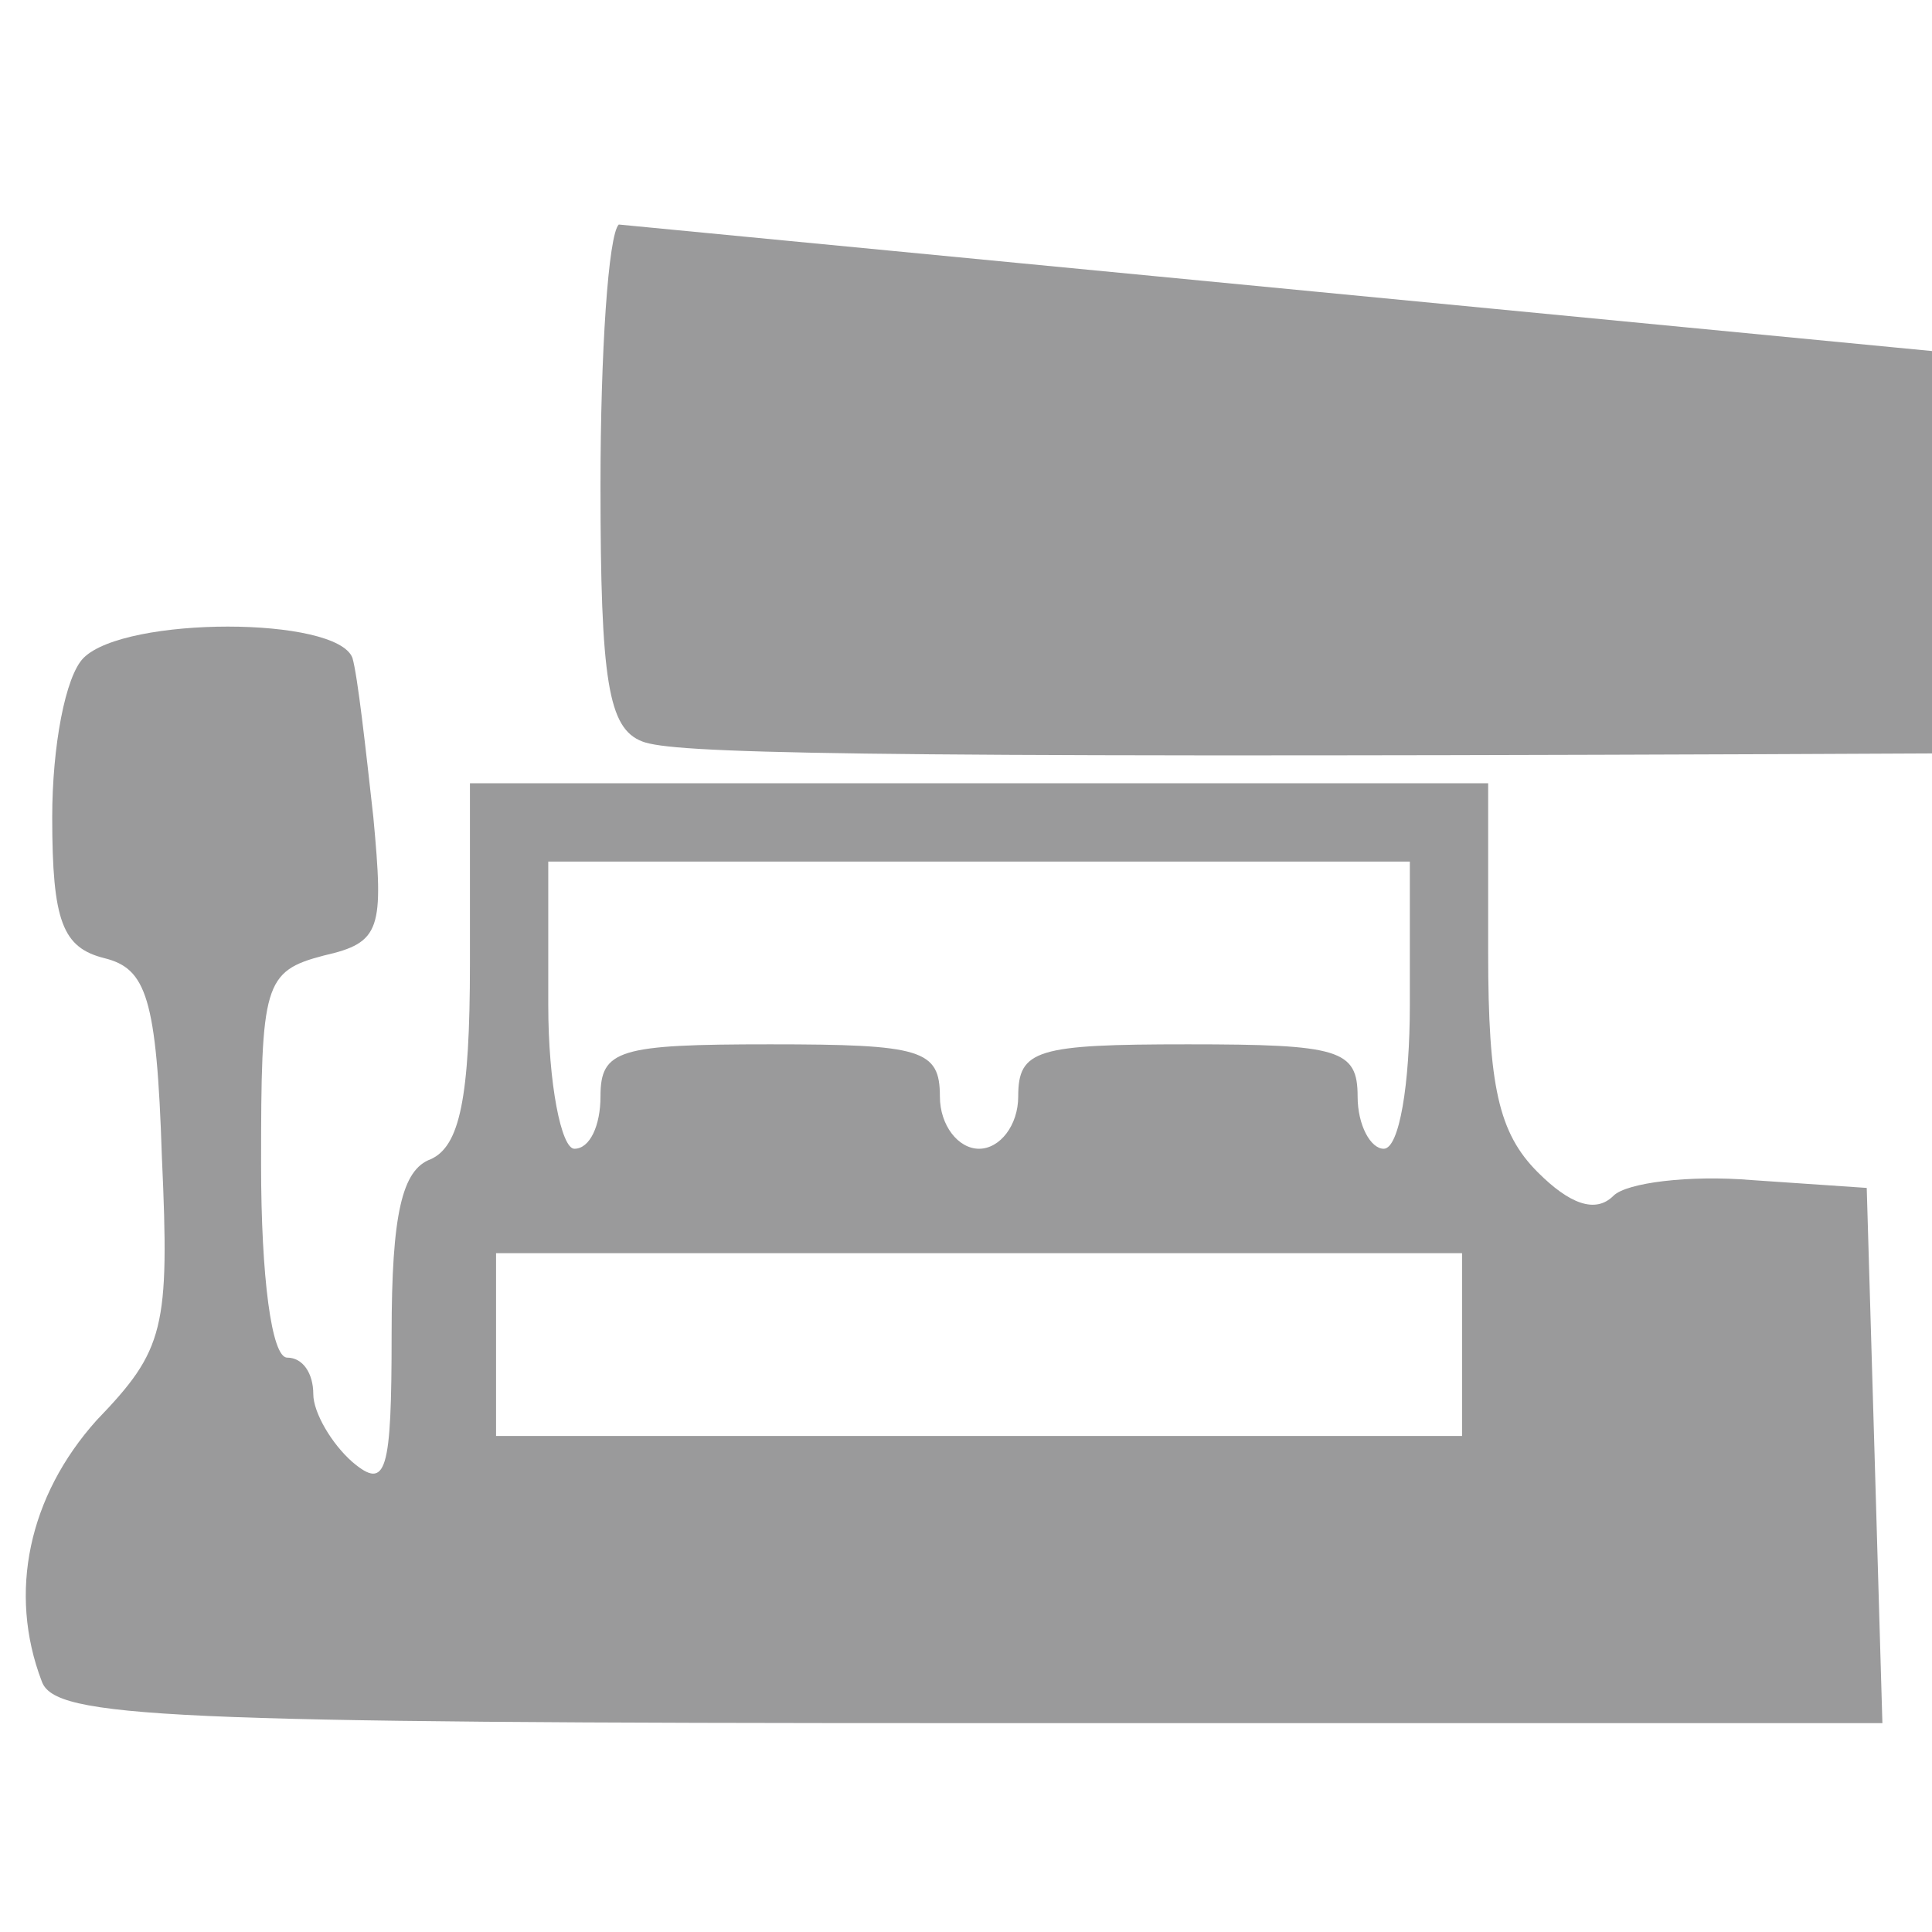 <svg id="SvgjsSvg1001" width="288" height="288" xmlns="http://www.w3.org/2000/svg" version="1.1" xmlns:xlink="http://www.w3.org/1999/xlink" xmlns:svgjs="http://svgjs.com/svgjs"><defs id="SvgjsDefs1002"></defs><g id="SvgjsG1008"><svg xmlns="http://www.w3.org/2000/svg" version="1.0" viewBox="0 0 74 74" width="288" height="288"><g transform="matrix(.1 0 0 -.1 0 74)" fill="#9a9a9b" class="color000 svgShape"><path d="M237 654 c-4 -4 -7 -49 -7 -100 0 -75 3 -93 16 -98 23 -9 247 -7 2622 9 6 12 34 10 103 l-3 94 -136 3 c-74 1 -138 -1 -142 -4z" fill="#9a9a9b" class="color000 svgShape"></path><path d="M32 488 c-7 -7 -12 -34 -12 -61 0 -40 4 -50 20 -54 16 -4 20 -15 22
-76 3 -66 1 -74 -25 -101 -26 -29 -34 -66 -21 -100 5 -14 46 -16 355 -16 l350
0 -3 103 -3 102 -44 3 c-24 2 -48 -1 -53 -6 -7 -7 -17 -3 -29 9 -15 15 -19 33
-19 84 l0 65 -195 0 -195 0 0 -69 c0 -52 -4 -70 -15 -75 -11 -4 -15 -21 -15
-67 0 -53 -2 -60 -15 -49 -8 7 -15 19 -15 26 0 8 -4 14 -10 14 -6 0 -10 31
-10 74 0 69 1 74 24 80 22 5 23 10 19 53 -3 27 -6 54 -8 61 -6 16 -87 16 -103
0z m508 -133 c0 -30 -4 -55 -10 -55 -5 0 -10 9 -10 20 0 18 -7 20 -65 20 -58
0 -65 -2 -65 -20 0 -11 -7 -20 -15 -20 -8 0 -15 9 -15 20 0 18 -7 20 -65 20
-58 0 -65 -2 -65 -20 0 -11 -4 -20 -10 -20 -5 0 -10 25 -10 55 l0 55 165 0
165 0 0 -55z m20 -130 l0 -35 -185 0 -185 0 0 35 0 35 185 0 185 0 0 -35z" fill="#9a9a9b" class="color000 svgShape"></path></g></svg></g></svg>